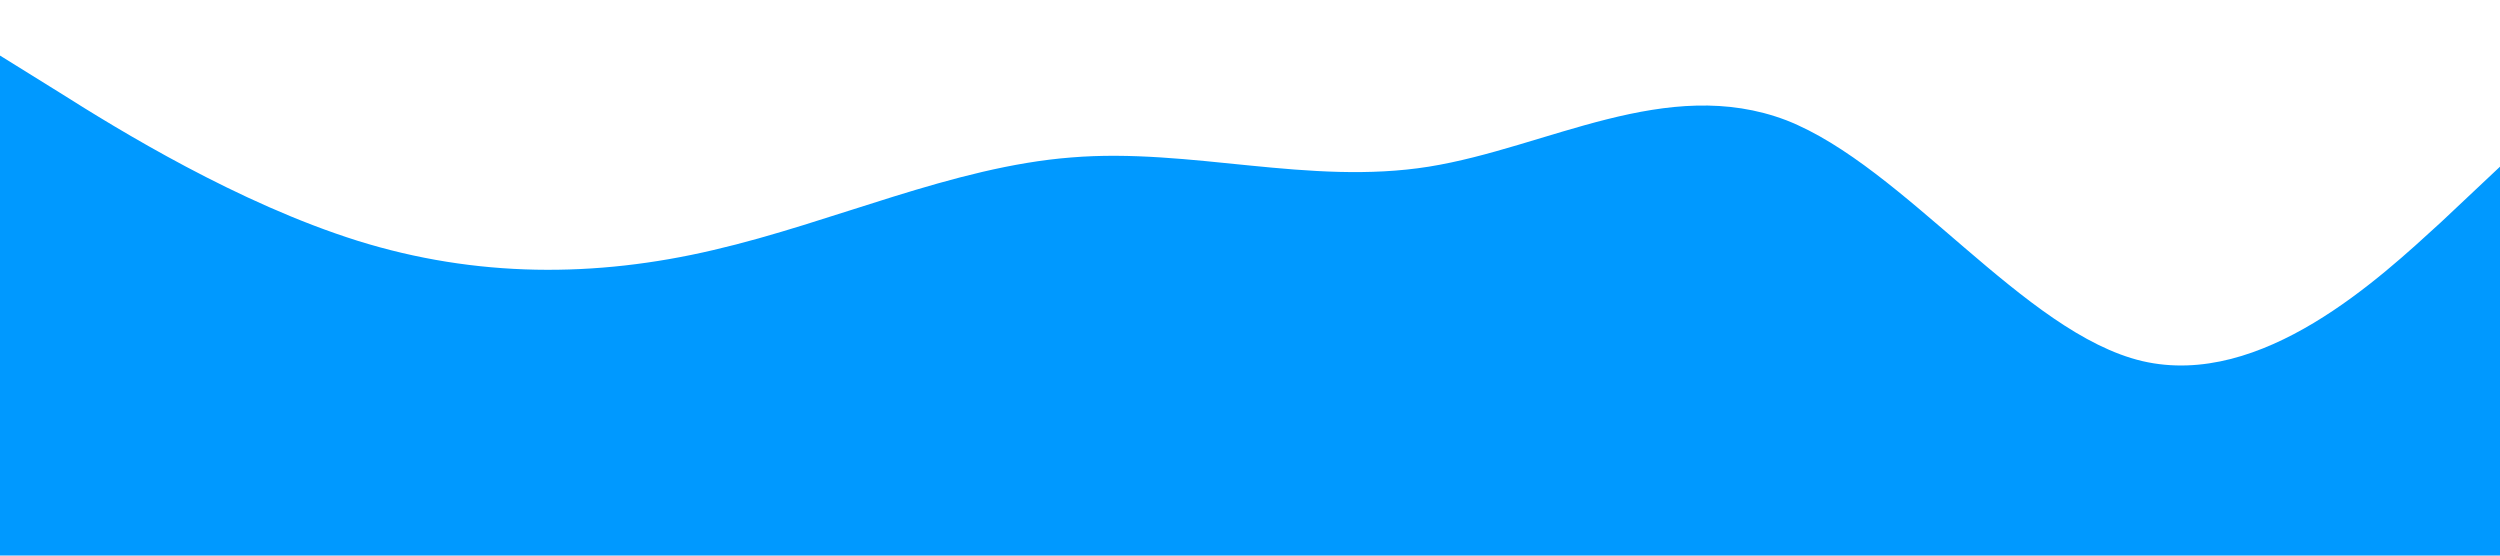 <?xml version="1.0" standalone="no"?><svg xmlns="http://www.w3.org/2000/svg" viewBox="0 0 1440 320"><path fill="#0099ff" fill-opacity="1" d="M0,32L34.3,53.3C68.6,75,137,117,206,138.7C274.3,160,343,160,411,144C480,128,549,96,617,90.7C685.7,85,754,107,823,96C891.4,85,960,43,1029,69.3C1097.1,96,1166,192,1234,208C1302.9,224,1371,160,1406,128L1440,96L1440,320L1405.7,320C1371.4,320,1303,320,1234,320C1165.7,320,1097,320,1029,320C960,320,891,320,823,320C754.3,320,686,320,617,320C548.6,320,480,320,411,320C342.9,320,274,320,206,320C137.1,320,69,320,34,320L0,320Z"></path></svg>